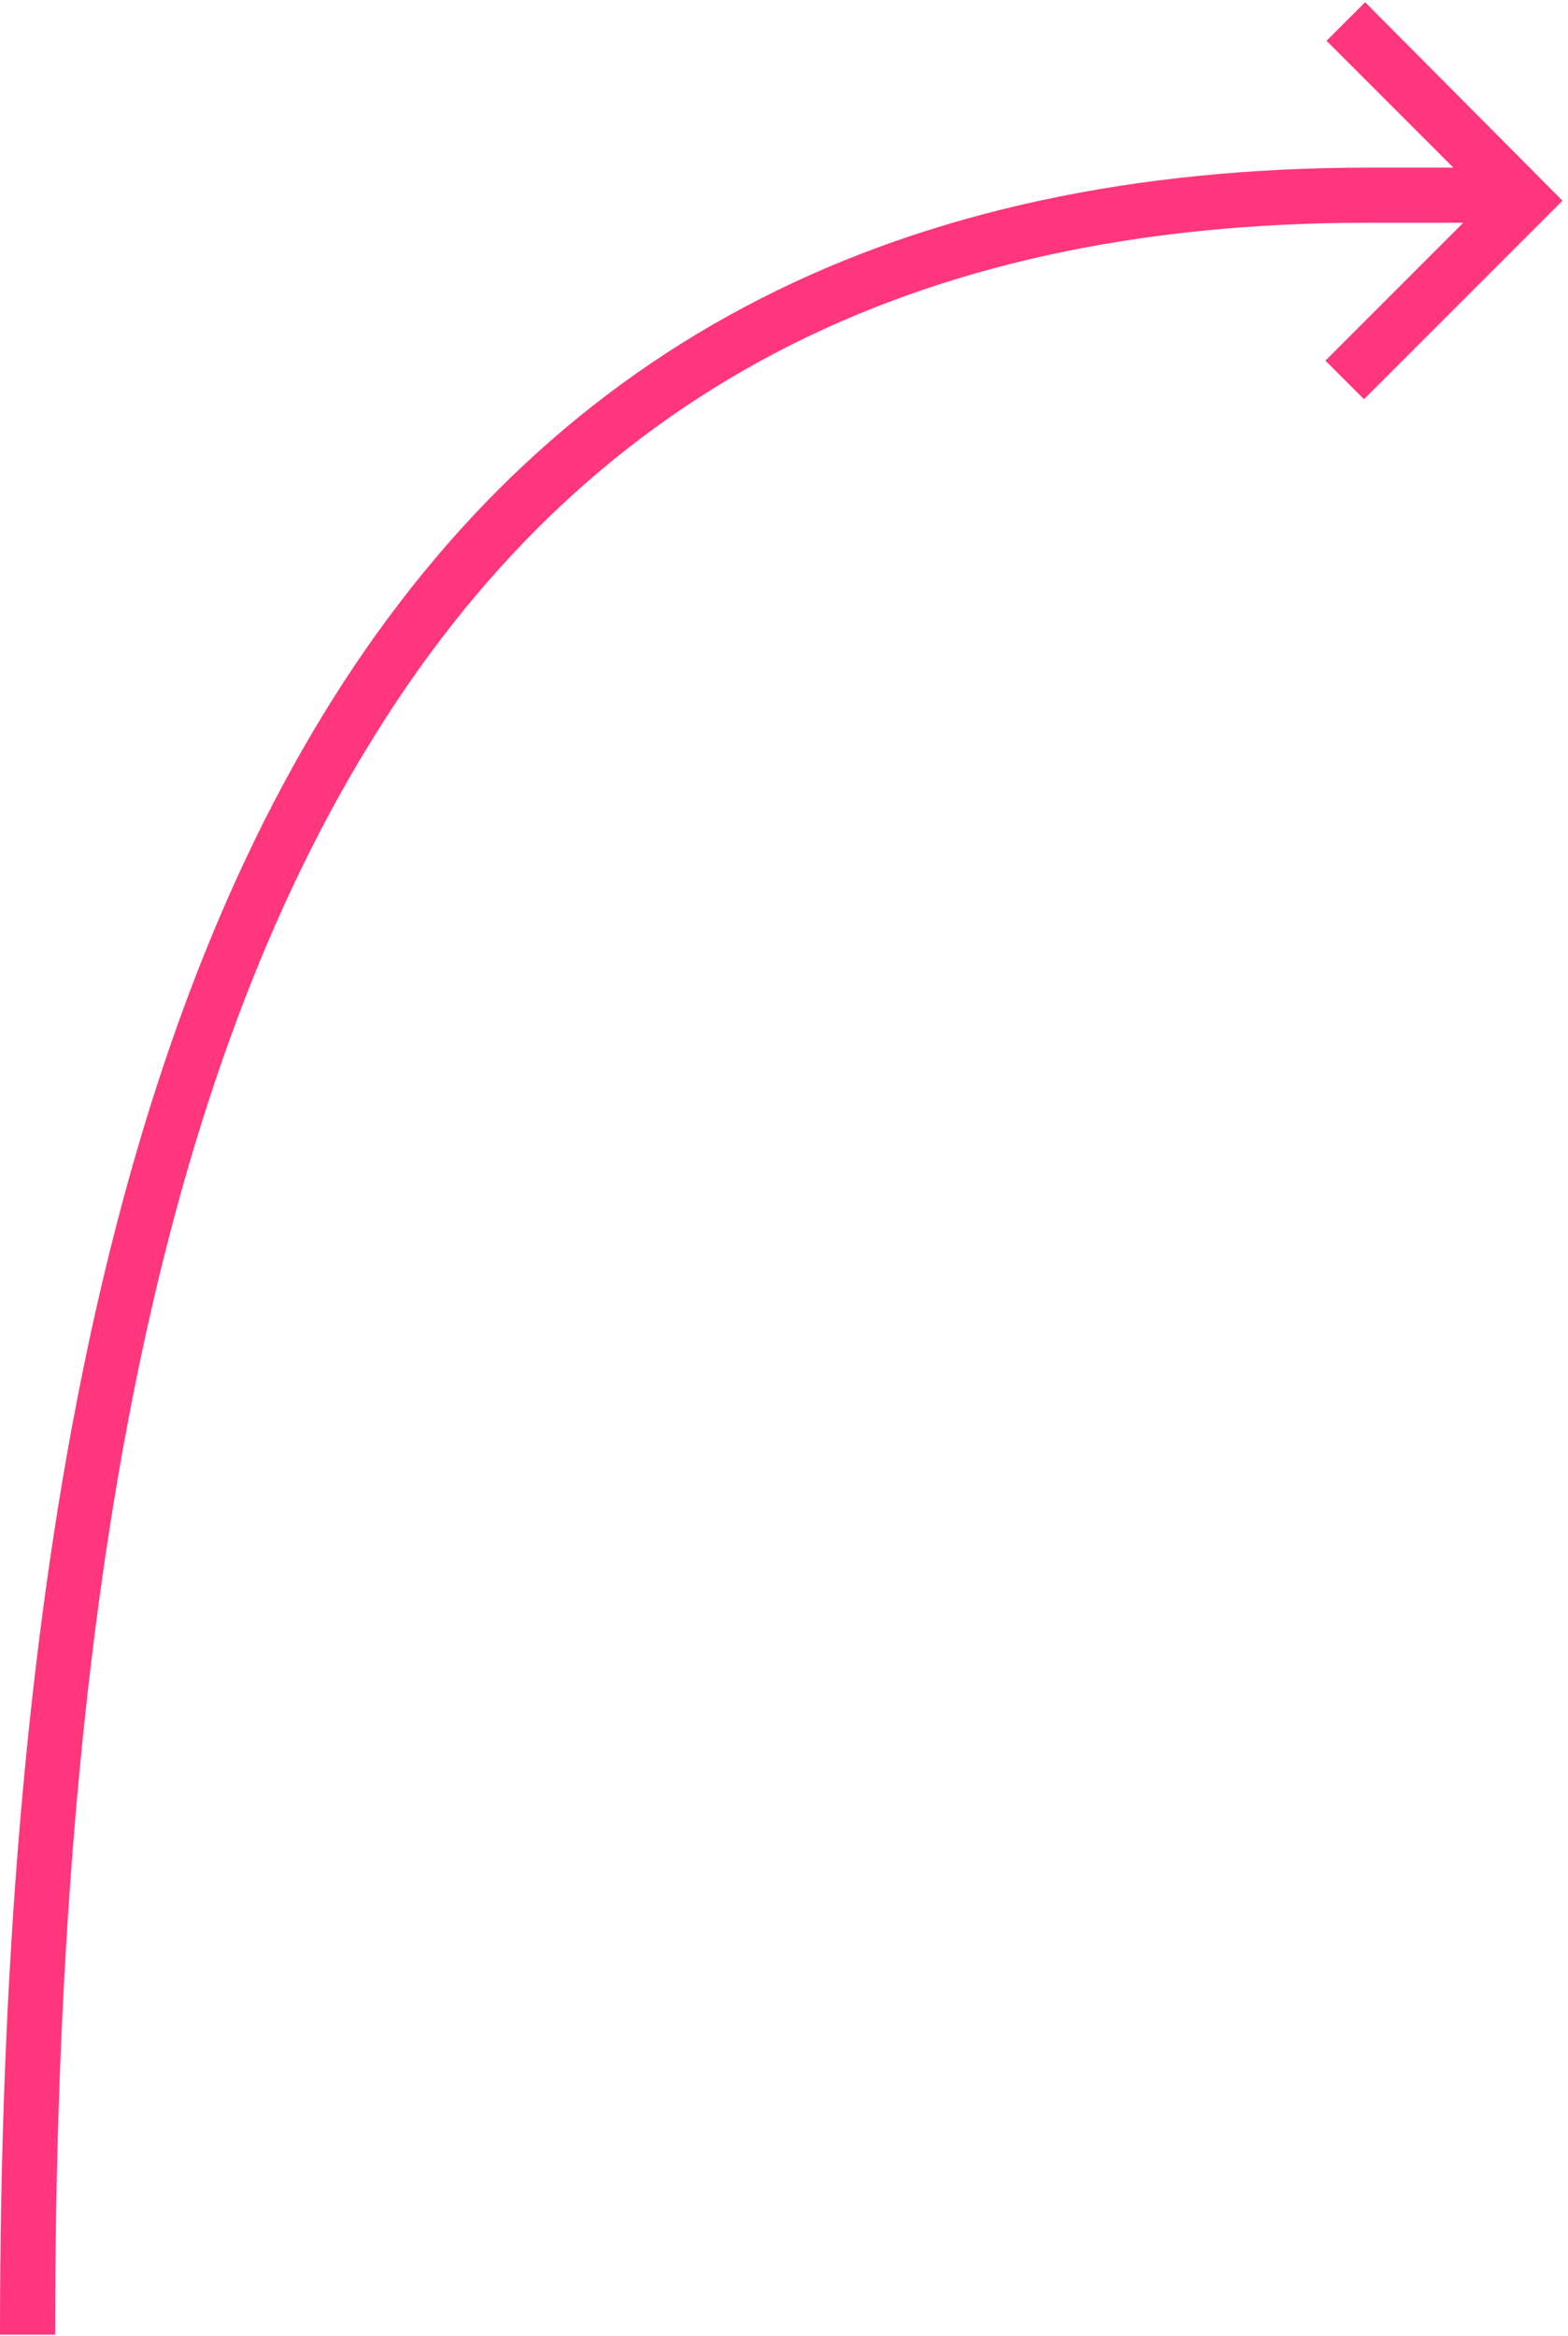 <?xml version="1.0" encoding="utf-8"?>
<!-- Generator: Adobe Illustrator 21.1.0, SVG Export Plug-In . SVG Version: 6.00 Build 0)  -->
<svg version="1.1" id="レイヤー_1" xmlns="http://www.w3.org/2000/svg" xmlns:xlink="http://www.w3.org/1999/xlink" x="0px"
	 y="0px" viewBox="0 0 142.2 211.8" style="enable-background:new 0 0 142.2 211.8;" xml:space="preserve">
<style type="text/css">
	.st0{display:none;}
	.st1{fill:#FF367C;}
</style>
<g id="frame">
</g>
<g id="back-ground" class="st0">
</g>
<g id="bg">
</g>
<g id="header" class="st0">
</g>
<path class="st1" d="M123.8,0.2l-3.5,3.5l11.5,11.5H124C39.4,15.3,0,77.7,0,211.7h5c0-65.5,9.2-112.6,28.3-143.9
	c19.4-32,49.1-47.6,90.7-47.6h8.7l-12.5,12.5l3.5,3.5l18-18L123.8,0.2z"/>
</svg>
